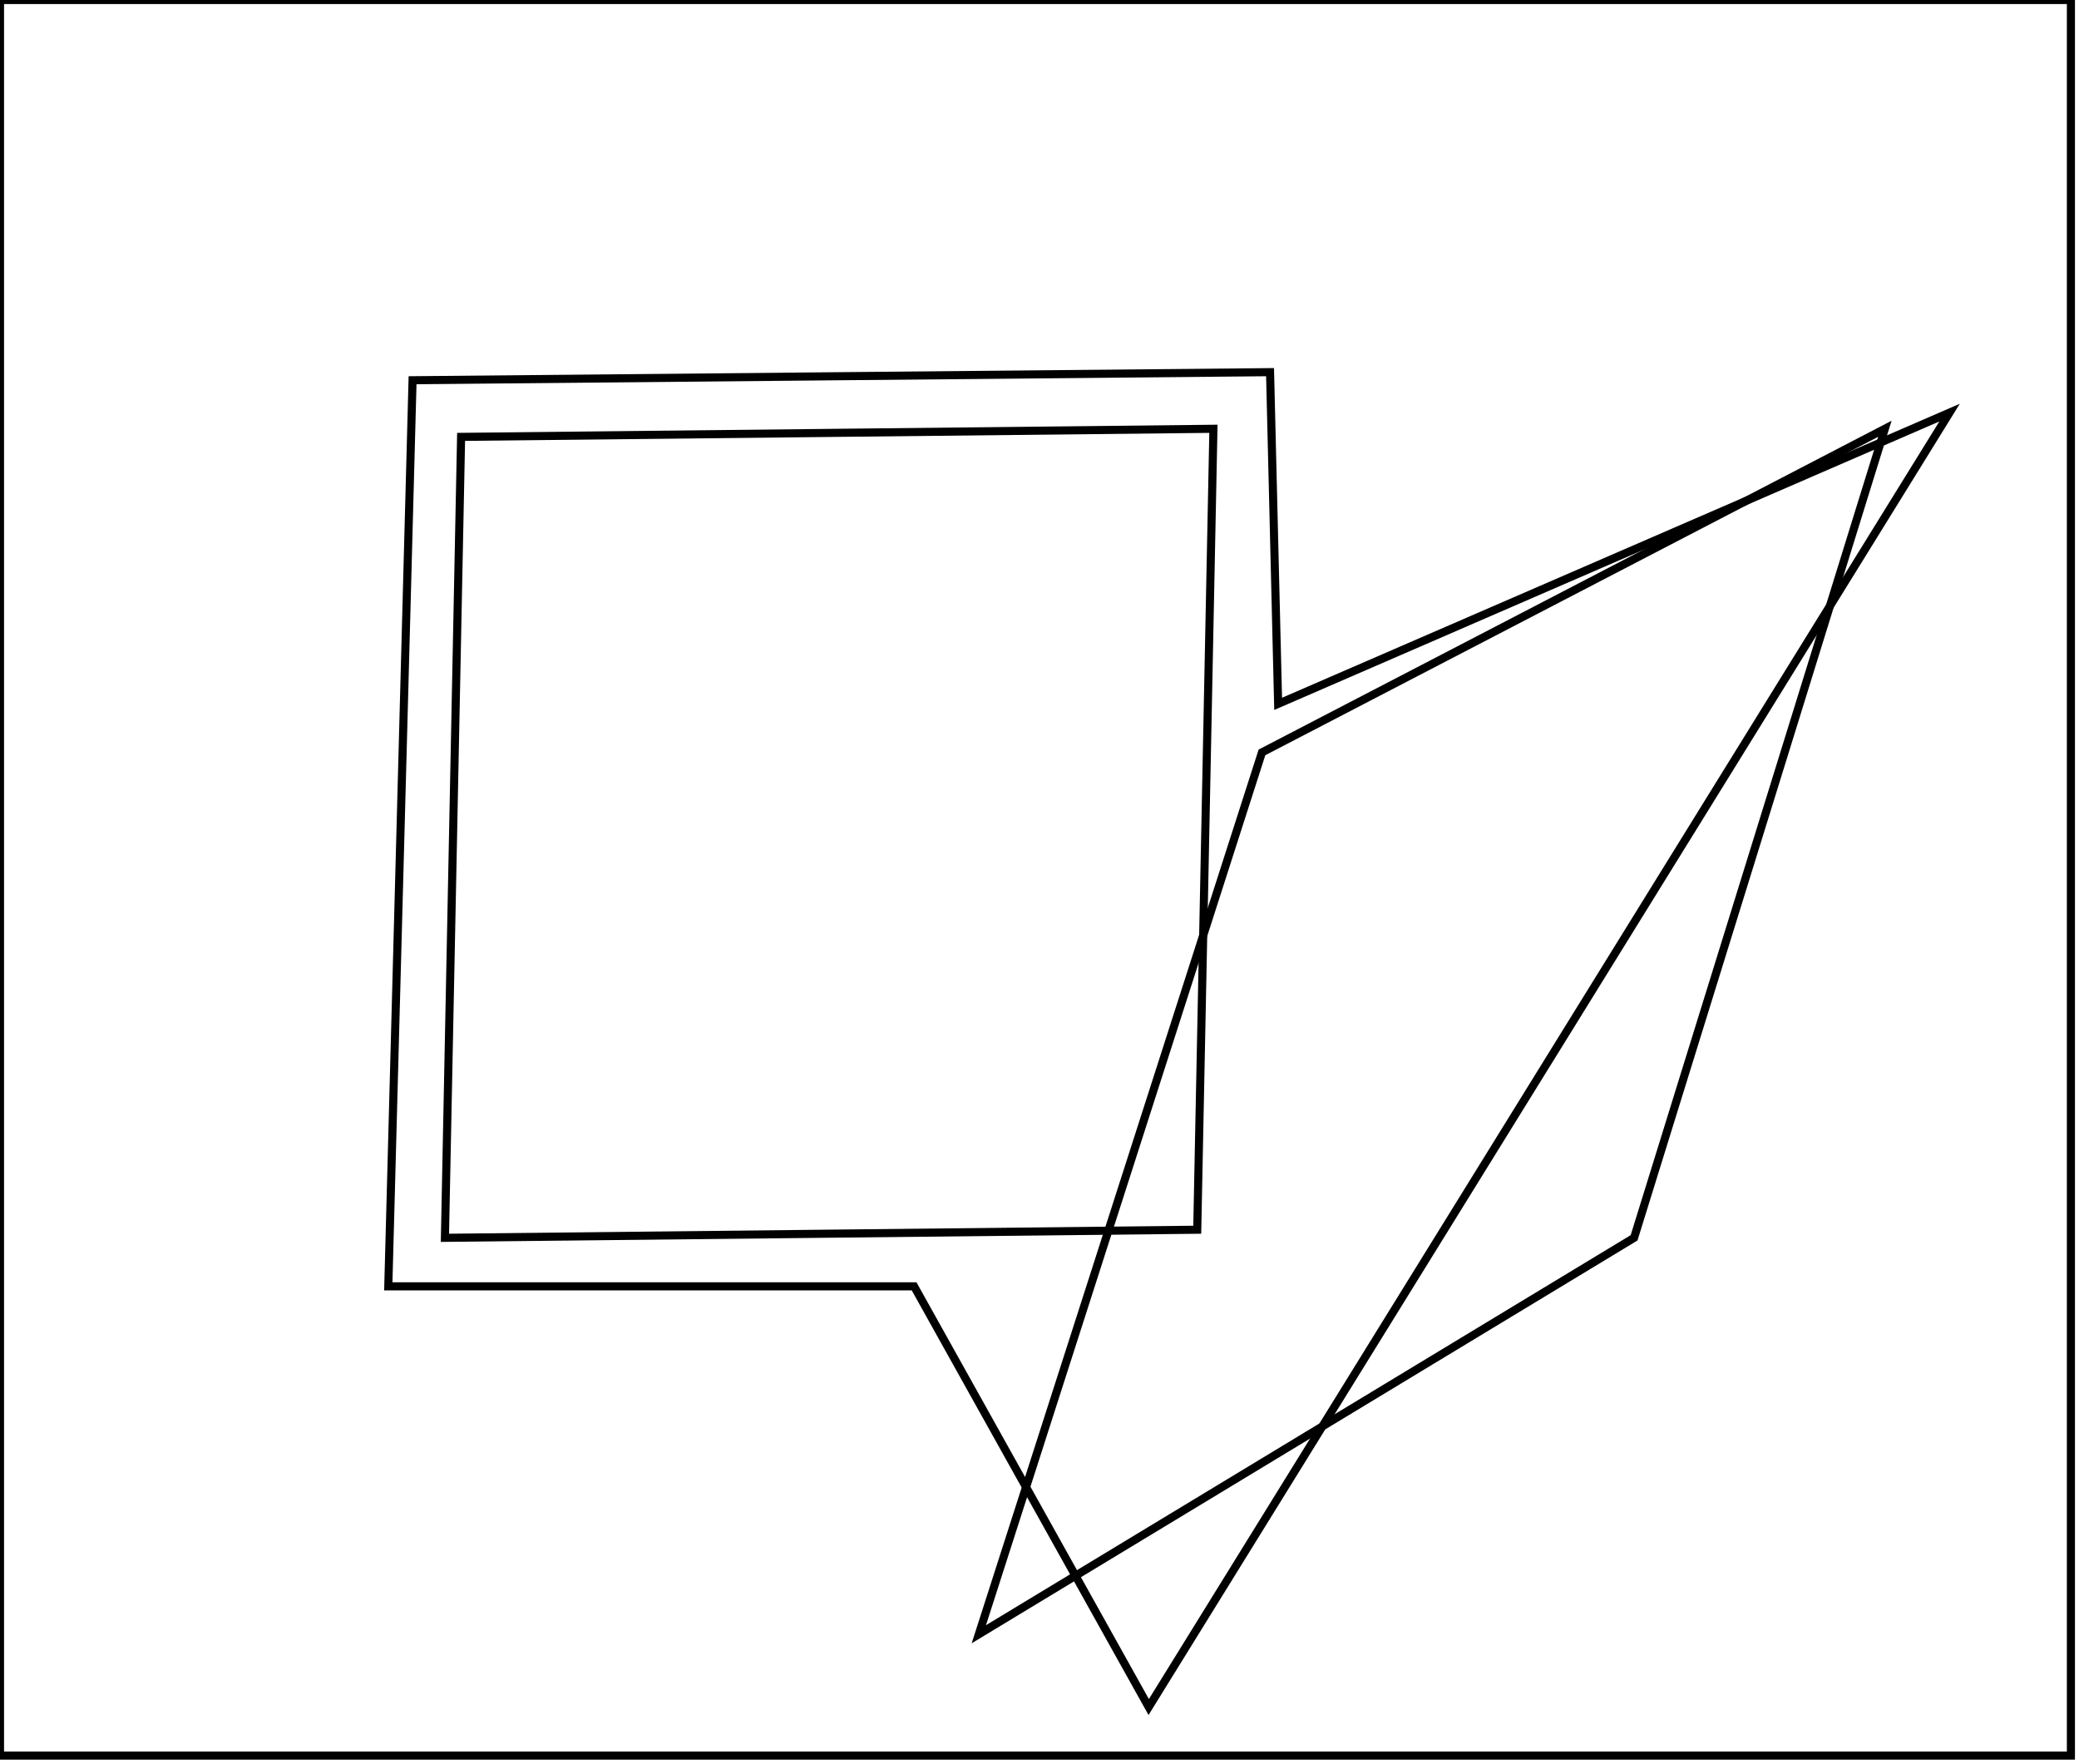 <?xml version="1.0" encoding="utf-8" ?>
<svg baseProfile="full" height="218" version="1.1" width="257" xmlns="http://www.w3.org/2000/svg" xmlns:ev="http://www.w3.org/2001/xml-events" xmlns:xlink="http://www.w3.org/1999/xlink"><defs /><rect fill="white" height="218" width="257" x="0" y="0" /><path d="M 57,54 L 55,153 L 148,152 L 150,53 Z" fill="none" stroke="black" stroke-width="1" /><path d="M 233,53 L 156,93 L 121,202 L 202,153 Z" fill="none" stroke="black" stroke-width="1" /><path d="M 241,51 L 142,211 L 113,159 L 48,159 L 51,47 L 157,46 L 158,87 Z" fill="none" stroke="black" stroke-width="1" /><path d="M 0,0 L 0,217 L 256,217 L 256,0 Z" fill="none" stroke="black" stroke-width="1" /></svg>